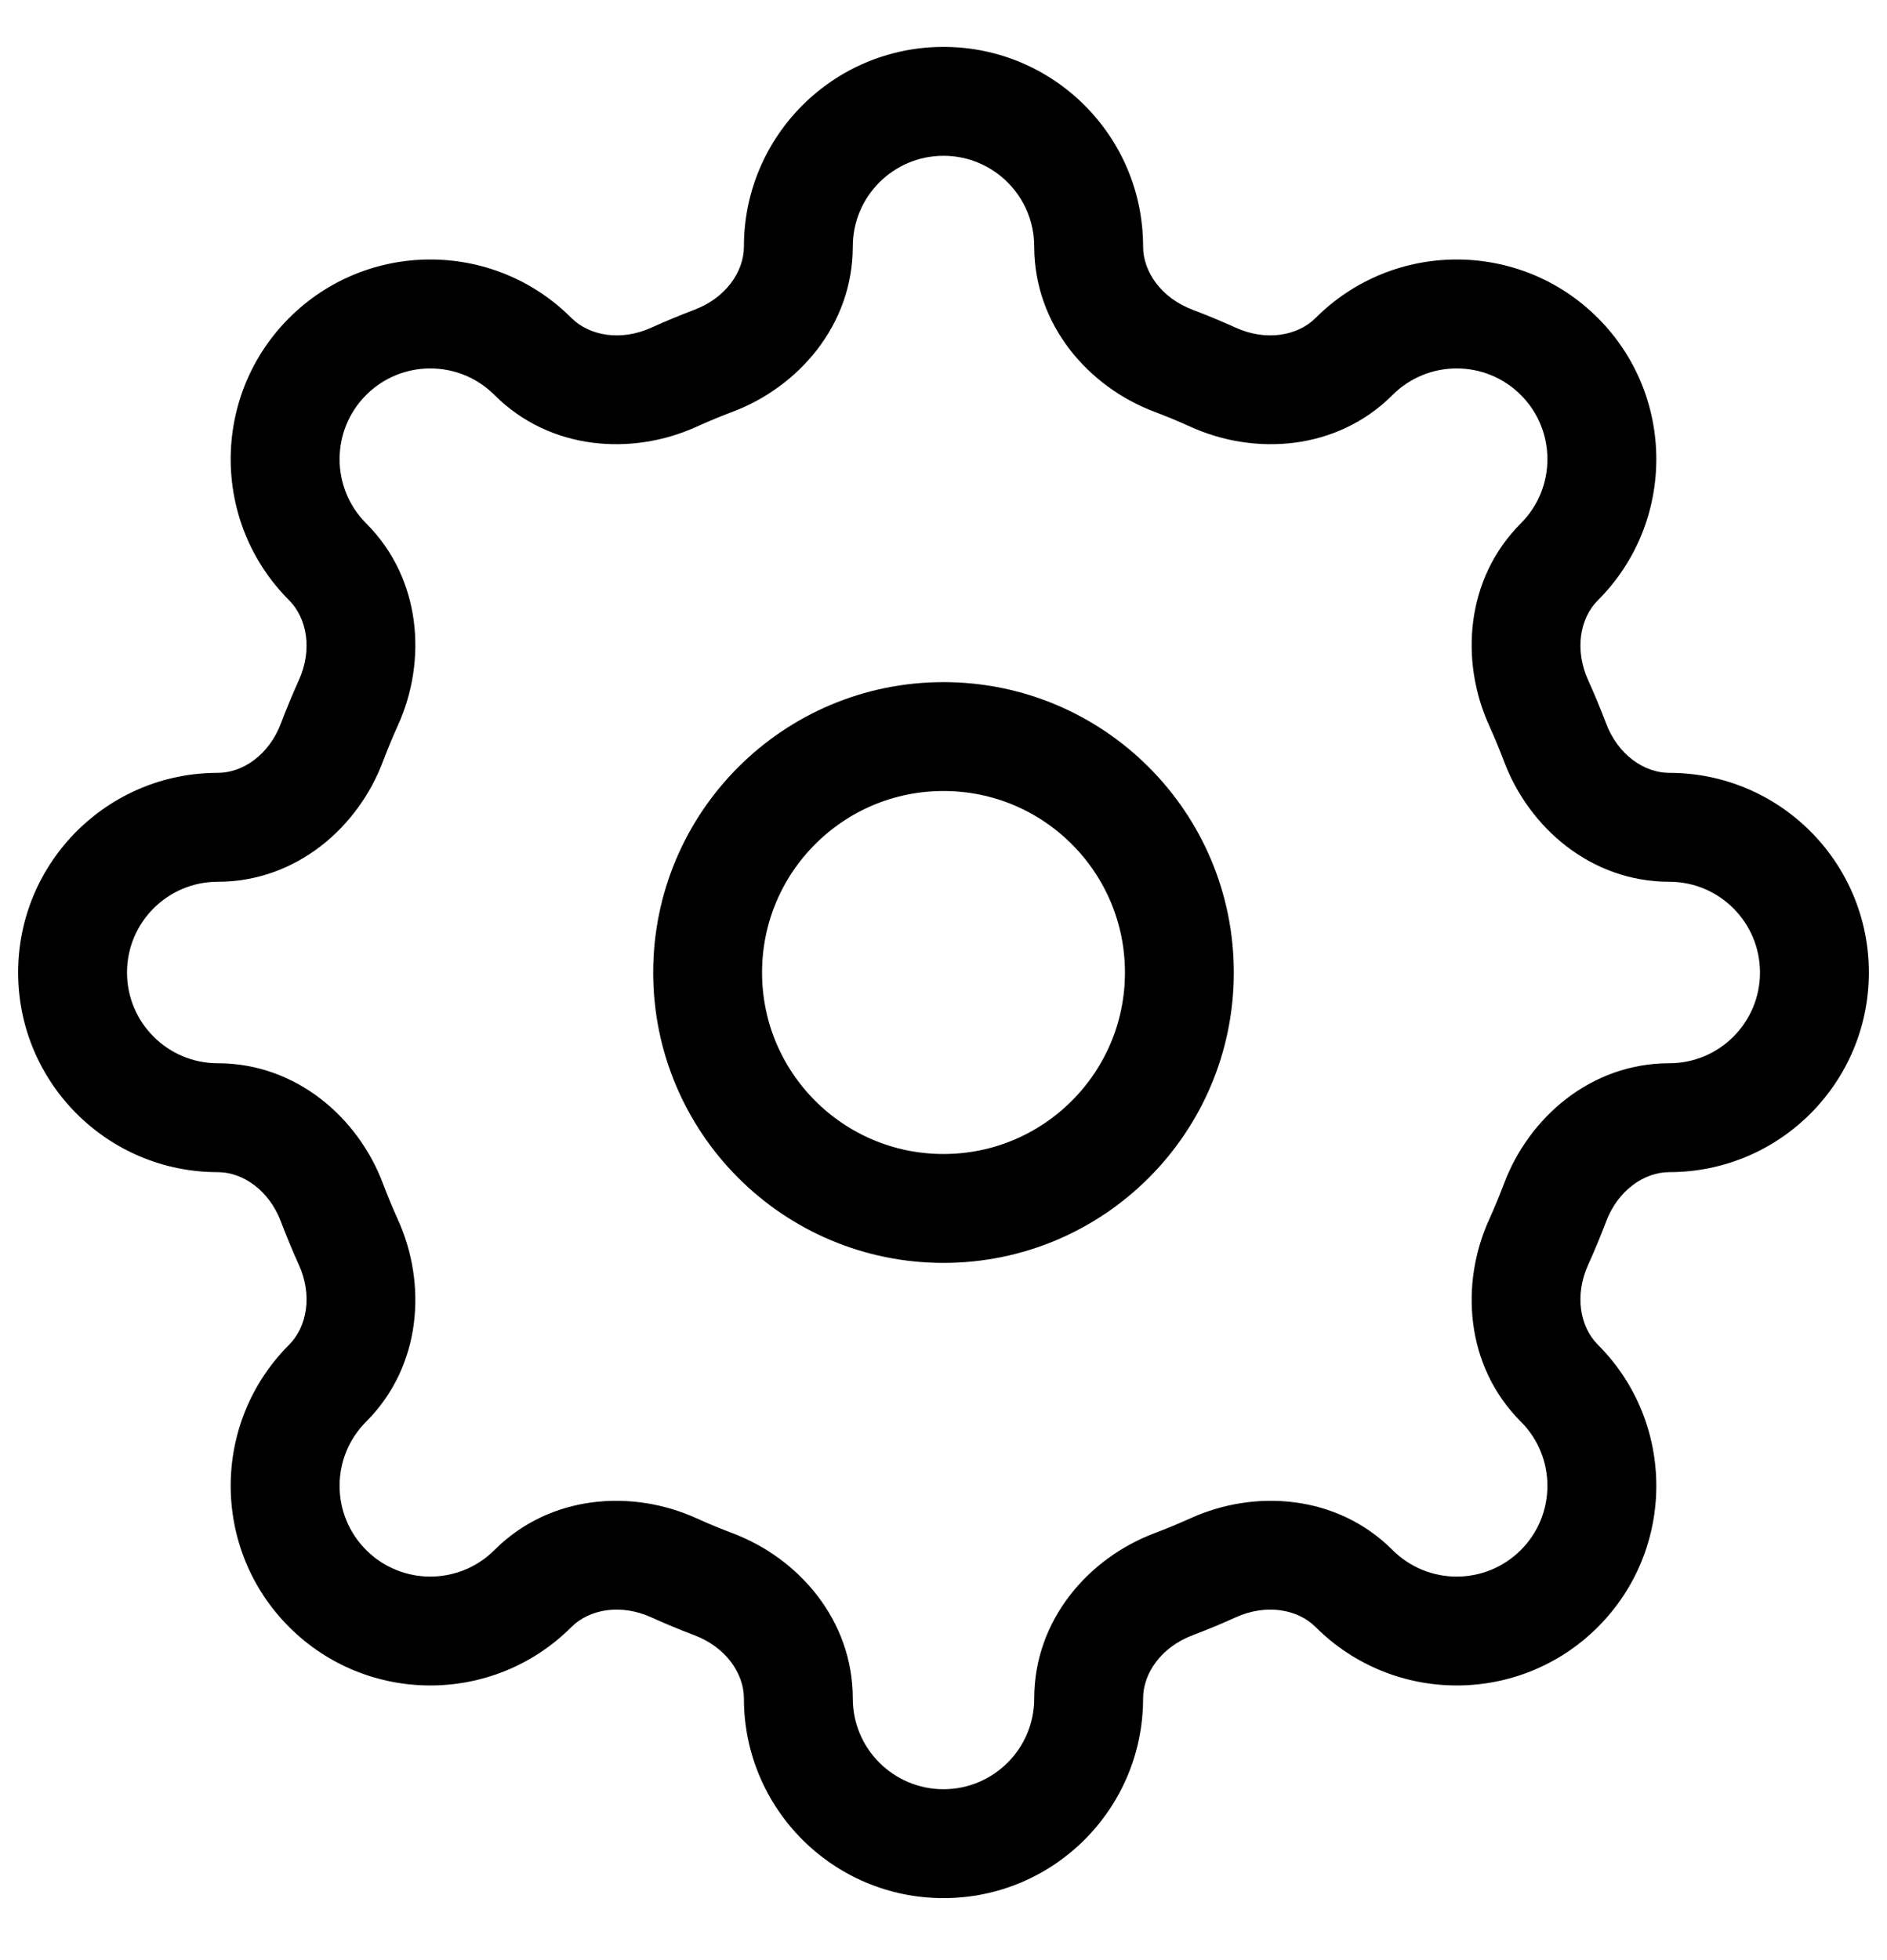 <svg width="26" height="27" viewBox="0 0 26 27" fill="none" xmlns="http://www.w3.org/2000/svg">
<path d="M21.485 4.911L20.955 5.441L20.955 5.441L21.485 4.911ZM21.485 21.881L20.955 21.351H20.955L21.485 21.881ZM4.515 21.881L5.045 21.351L5.045 21.351L4.515 21.881ZM4.515 4.911L5.045 5.441L4.515 4.911ZM9.829 4.97L9.565 4.268L9.829 4.97ZM9.285 5.196L8.975 4.513L9.285 5.196ZM4.8 9.681L4.117 9.371L4.8 9.681ZM4.8 17.111L4.117 17.421L4.8 17.111ZM9.829 21.822L9.565 22.524L9.829 21.822ZM16.715 21.596L17.025 22.279L16.715 21.596ZM21.426 10.226L22.128 9.961L21.426 10.226ZM16.715 5.196L16.405 5.879L16.715 5.196ZM9.285 21.596L8.975 22.279L9.285 21.596ZM21.426 16.567L20.724 16.302L21.426 16.567ZM21.2 9.681L20.517 9.991L21.2 9.681ZM21.2 17.111L21.883 17.421L21.2 17.111ZM13 0.646C11.481 0.646 10.25 1.877 10.25 3.396H11.75C11.75 2.706 12.31 2.146 13 2.146V0.646ZM15.75 3.396C15.75 1.877 14.519 0.646 13 0.646V2.146C13.69 2.146 14.25 2.706 14.25 3.396H15.75ZM17.025 4.513C16.831 4.425 16.635 4.344 16.435 4.268L15.906 5.672C16.075 5.736 16.241 5.805 16.405 5.879L17.025 4.513ZM22.016 4.38C20.942 3.306 19.201 3.306 18.127 4.38L19.187 5.441C19.675 4.953 20.467 4.953 20.955 5.441L22.016 4.38ZM22.016 8.269C23.09 7.196 23.09 5.454 22.016 4.38L20.955 5.441C21.443 5.929 21.443 6.721 20.955 7.209L22.016 8.269ZM22.128 9.961C22.052 9.761 21.971 9.565 21.883 9.371L20.517 9.991C20.591 10.155 20.66 10.321 20.724 10.49L22.128 9.961ZM25.75 13.396C25.75 11.877 24.519 10.646 23 10.646V12.146C23.69 12.146 24.25 12.706 24.25 13.396H25.75ZM23 16.146C24.519 16.146 25.75 14.915 25.75 13.396H24.25C24.25 14.086 23.69 14.646 23 14.646V16.146ZM21.883 17.421C21.971 17.227 22.052 17.031 22.128 16.831L20.724 16.302C20.66 16.471 20.591 16.637 20.517 16.801L21.883 17.421ZM20.955 19.583C21.443 20.071 21.443 20.863 20.955 21.351L22.016 22.412C23.09 21.338 23.09 19.596 22.016 18.523L20.955 19.583ZM20.955 21.351C20.467 21.839 19.675 21.839 19.187 21.351L18.127 22.412C19.201 23.485 20.942 23.485 22.016 22.412L20.955 21.351ZM16.435 22.524C16.635 22.448 16.831 22.367 17.025 22.279L16.405 20.913C16.241 20.987 16.075 21.056 15.906 21.12L16.435 22.524ZM13 26.146C14.519 26.146 15.75 24.915 15.75 23.396H14.25C14.25 24.086 13.69 24.646 13 24.646V26.146ZM10.25 23.396C10.25 24.915 11.481 26.146 13 26.146V24.646C12.31 24.646 11.75 24.086 11.75 23.396H10.25ZM8.975 22.279C9.169 22.367 9.365 22.448 9.565 22.524L10.094 21.12C9.925 21.056 9.758 20.987 9.595 20.913L8.975 22.279ZM3.984 22.412C5.058 23.485 6.8 23.485 7.873 22.412L6.813 21.351C6.325 21.839 5.533 21.839 5.045 21.351L3.984 22.412ZM3.984 18.523C2.91 19.596 2.91 21.338 3.984 22.412L5.045 21.351C4.557 20.863 4.557 20.071 5.045 19.583L3.984 18.523ZM3.872 16.831C3.948 17.031 4.029 17.227 4.117 17.421L5.483 16.801C5.409 16.637 5.34 16.471 5.276 16.302L3.872 16.831ZM0.25 13.396C0.25 14.915 1.481 16.146 3 16.146V14.646C2.31 14.646 1.75 14.086 1.75 13.396H0.25ZM3 10.646C1.481 10.646 0.25 11.877 0.25 13.396H1.75C1.75 12.706 2.31 12.146 3 12.146V10.646ZM4.117 9.371C4.029 9.565 3.948 9.761 3.872 9.961L5.276 10.49C5.34 10.321 5.409 10.155 5.483 9.991L4.117 9.371ZM5.045 7.209C4.557 6.721 4.557 5.929 5.045 5.441L3.984 4.38C2.91 5.454 2.91 7.196 3.984 8.269L5.045 7.209ZM5.045 5.441C5.533 4.953 6.325 4.953 6.813 5.441L7.873 4.38C6.8 3.306 5.058 3.306 3.984 4.38L5.045 5.441ZM9.565 4.268C9.365 4.344 9.169 4.425 8.975 4.513L9.595 5.879C9.758 5.805 9.925 5.736 10.094 5.672L9.565 4.268ZM10.094 5.672C10.998 5.332 11.75 4.48 11.75 3.396H10.25C10.25 3.742 10 4.105 9.565 4.268L10.094 5.672ZM6.813 5.441C7.58 6.208 8.714 6.279 9.595 5.879L8.975 4.513C8.553 4.705 8.119 4.625 7.873 4.38L6.813 5.441ZM5.483 9.991C5.883 9.11 5.812 7.976 5.045 7.209L3.984 8.269C4.229 8.515 4.309 8.949 4.117 9.371L5.483 9.991ZM3 12.146C4.084 12.146 4.936 11.394 5.276 10.49L3.872 9.961C3.709 10.396 3.346 10.646 3 10.646V12.146ZM5.276 16.302C4.936 15.398 4.084 14.646 3 14.646V16.146C3.346 16.146 3.709 16.396 3.872 16.831L5.276 16.302ZM5.045 19.583C5.812 18.816 5.883 17.682 5.483 16.801L4.117 17.421C4.309 17.843 4.229 18.277 3.984 18.523L5.045 19.583ZM11.75 23.396C11.75 22.311 10.998 21.46 10.094 21.12L9.565 22.524C10 22.687 10.25 23.05 10.25 23.396H11.75ZM19.187 21.351C18.42 20.584 17.286 20.513 16.405 20.913L17.025 22.279C17.447 22.087 17.881 22.166 18.127 22.412L19.187 21.351ZM20.724 10.49C21.064 11.394 21.916 12.146 23 12.146V10.646C22.654 10.646 22.291 10.396 22.128 9.961L20.724 10.49ZM16.405 5.879C17.286 6.279 18.42 6.208 19.187 5.441L18.127 4.38C17.881 4.625 17.447 4.705 17.025 4.513L16.405 5.879ZM9.595 20.913C8.714 20.513 7.58 20.584 6.813 21.351L7.873 22.412C8.119 22.166 8.553 22.087 8.975 22.279L9.595 20.913ZM23 14.646C21.916 14.646 21.064 15.398 20.724 16.302L22.128 16.831C22.291 16.396 22.654 16.146 23 16.146V14.646ZM15.906 21.12C15.002 21.46 14.25 22.311 14.25 23.396H15.75C15.75 23.05 16 22.687 16.435 22.524L15.906 21.12ZM20.955 7.209C20.188 7.976 20.117 9.11 20.517 9.991L21.883 9.371C21.691 8.949 21.77 8.515 22.016 8.269L20.955 7.209ZM20.517 16.801C20.117 17.682 20.188 18.816 20.955 19.583L22.016 18.523C21.77 18.277 21.691 17.843 21.883 17.421L20.517 16.801ZM14.25 3.396C14.25 4.48 15.002 5.332 15.906 5.672L16.435 4.268C16 4.105 15.75 3.742 15.75 3.396H14.25Z" fill="currentColor"/>
<circle cx="13" cy="13.396" r="3.25" stroke="currentColor" stroke-width="1.5"/>
</svg>
